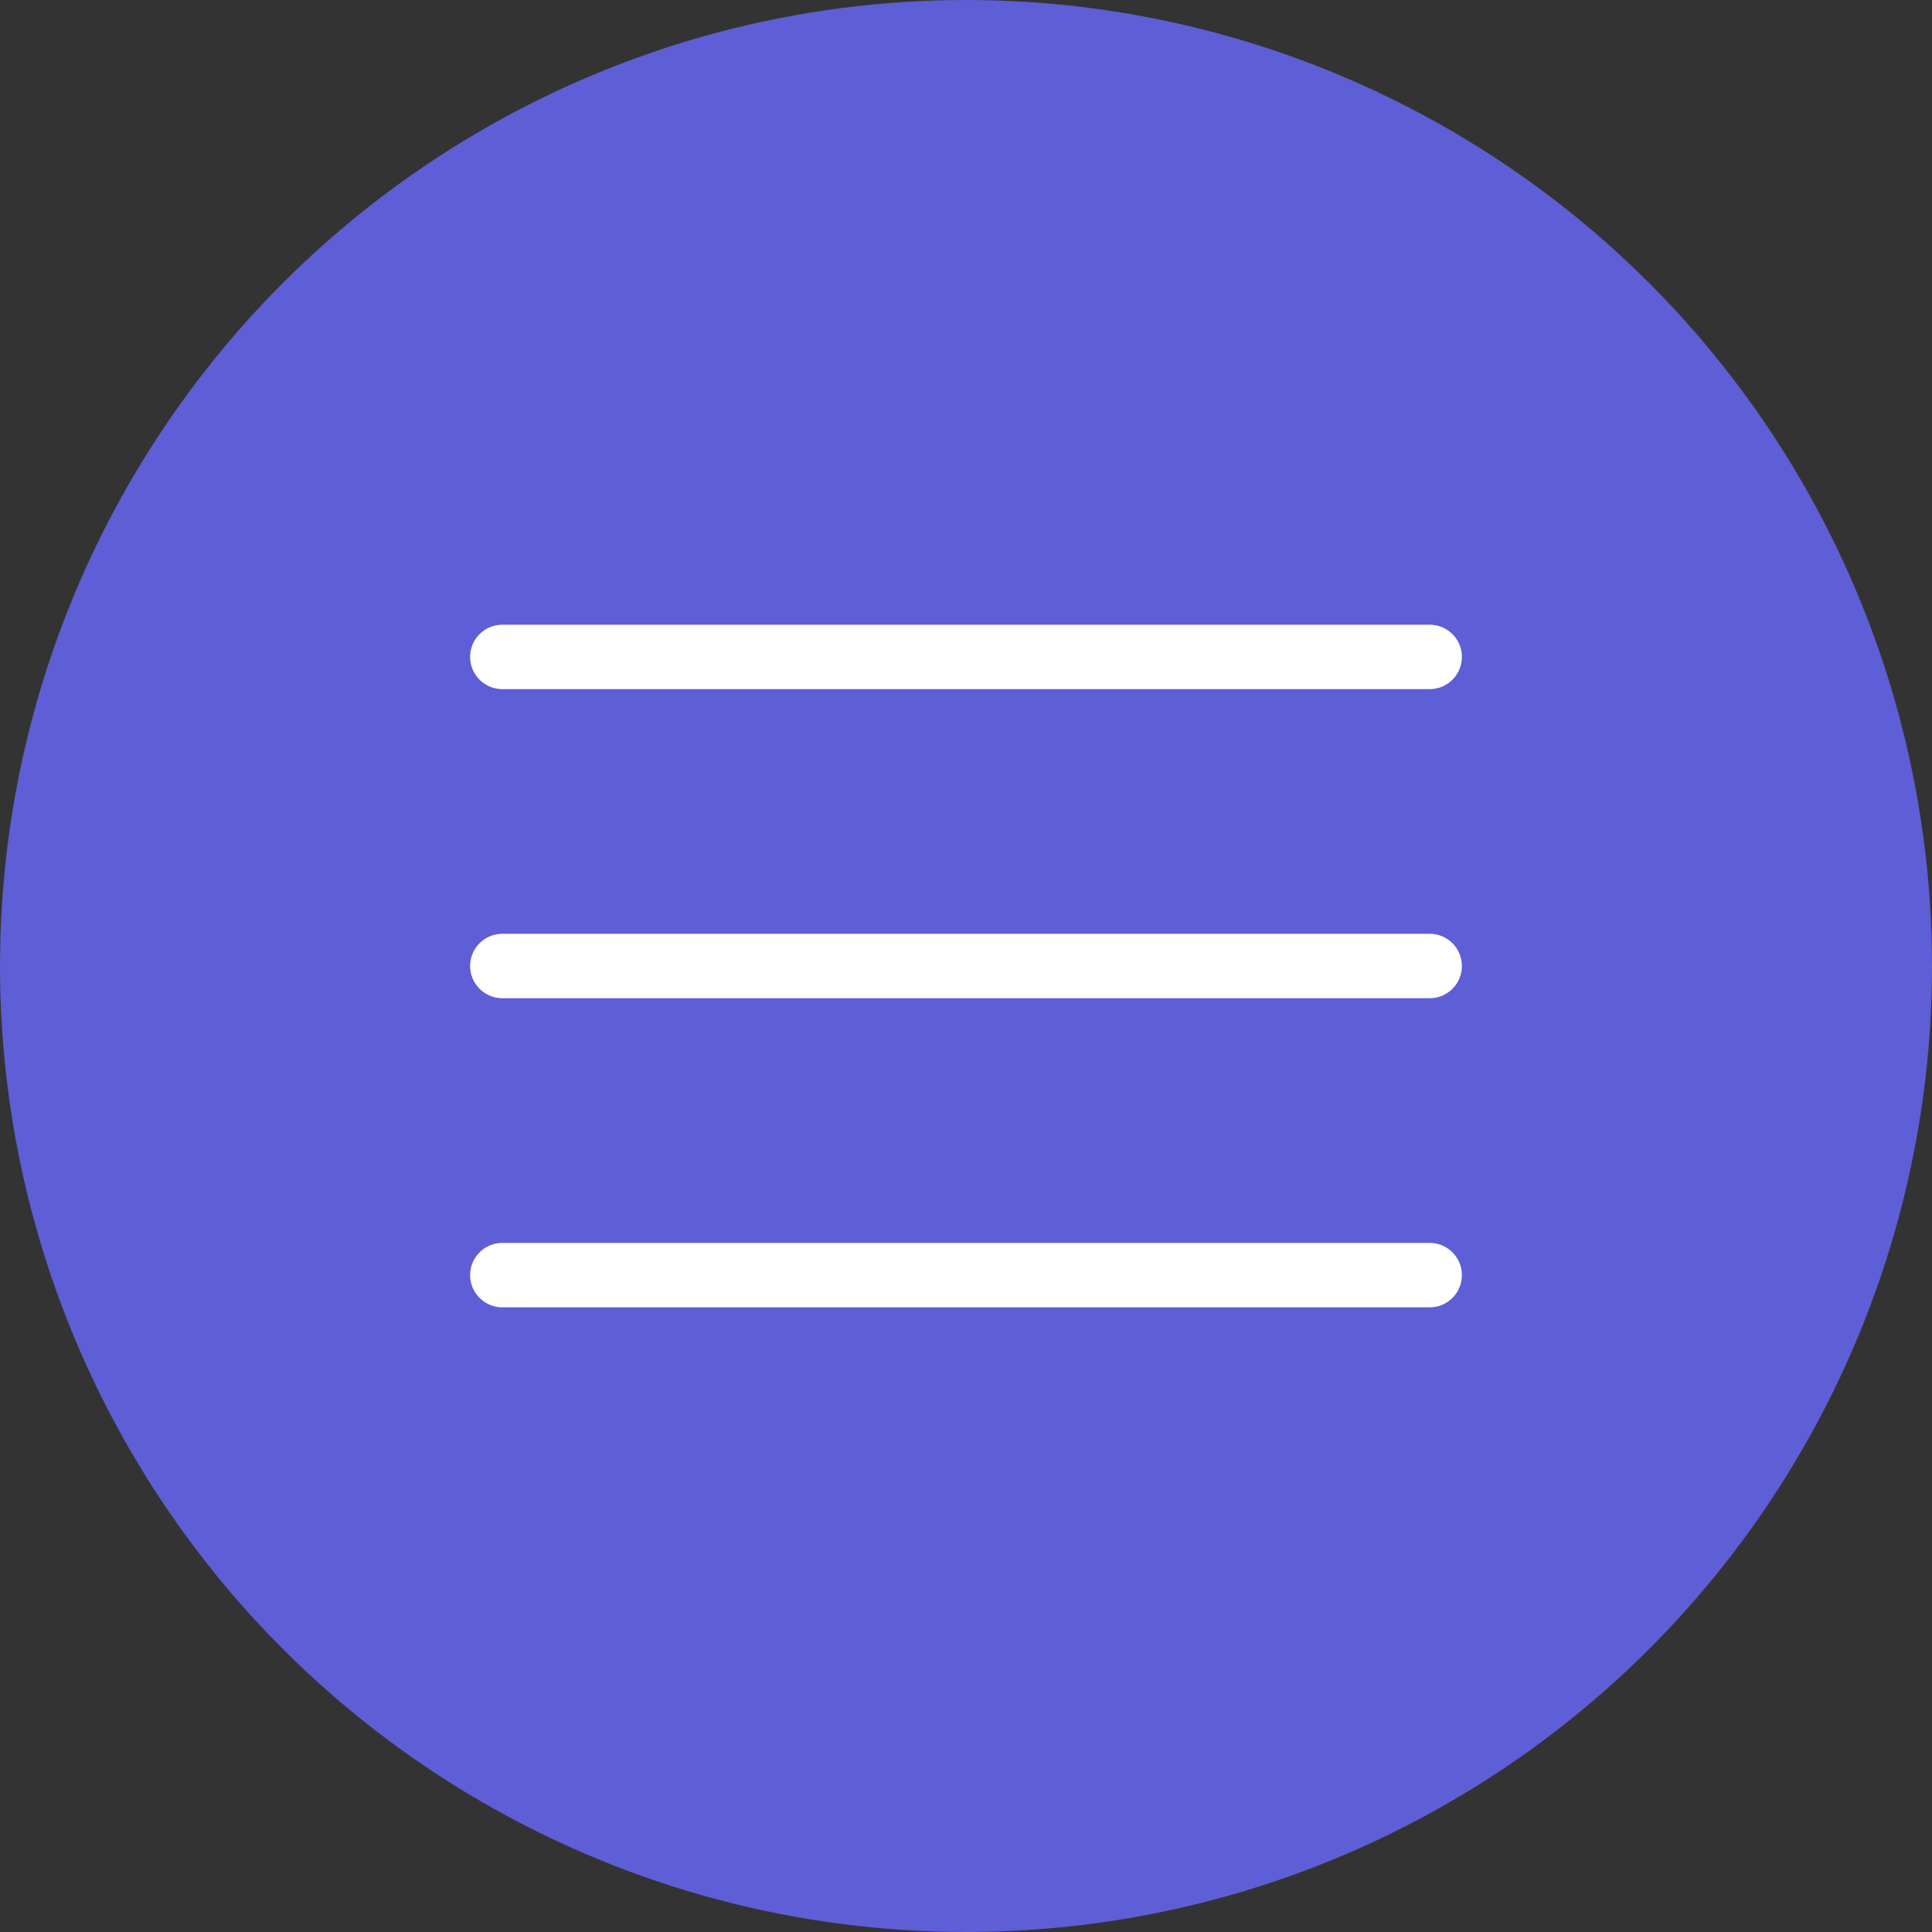 <svg width="50" height="50" viewBox="0 0 50 50" fill="none" xmlns="http://www.w3.org/2000/svg">
<rect x="0" y="0" width="50" height="50" fill="#333333" stroke="none"/>
<circle cx="25" cy="25" r="25" transform="rotate(-180 25 25)" fill="#5E5ED6"/>
<path d="M13 17.001L23 17.001L37 17.001" fill="#5E5ED6"/>
<path d="M13 17.001L23 17.001L37 17.001" stroke="white" stroke-width="1.667" stroke-linecap="round" stroke-linejoin="round"/>
<path d="M13 25L23 25L30 25L37 25" fill="#5E5ED6"/>
<path d="M13 25L23 25L30 25L37 25" stroke="white" stroke-width="1.667" stroke-linecap="round" stroke-linejoin="round"/>
<path d="M13 33L23 33L37 33" fill="#5E5ED6"/>
<path d="M13 33L23 33L37 33" stroke="white" stroke-width="1.667" stroke-linecap="round" stroke-linejoin="round"/>
</svg>
